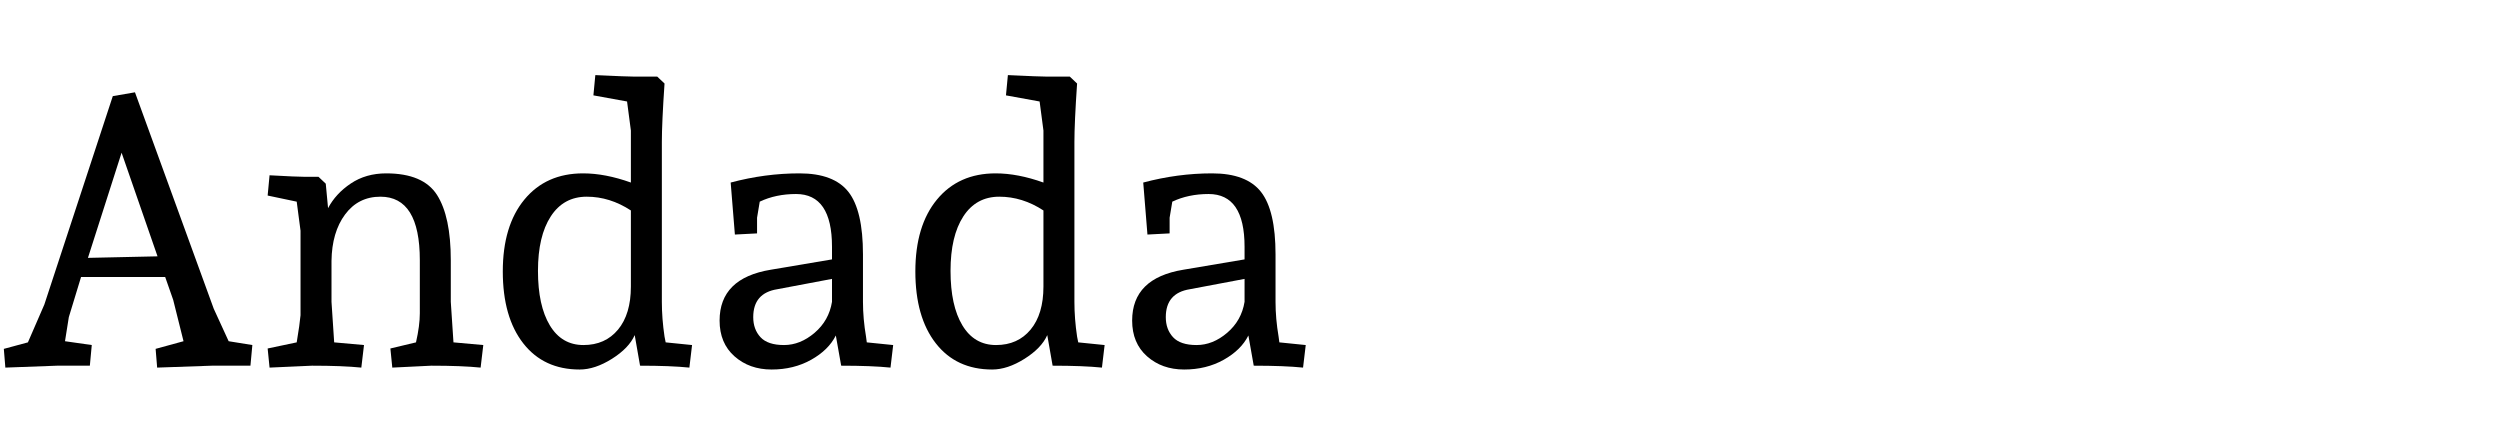 <svg width="170" height="30" xmlns="http://www.w3.org/2000/svg" viewBox="0 0 170 30"><g fill="currentColor"><path d="M17.16 23.463 L17.03 24.867 14.404 24.867 10.686 24.997 10.582 23.723 12.48 23.203 11.778 20.395 11.232 18.835 5.512 18.835 4.68 21.565 4.42 23.203 6.24 23.463 6.11 24.867 3.874 24.867 0.364 24.997 0.26 23.723 1.898 23.281 3.016 20.707 7.67 6.537 9.178 6.277 14.534 20.993 15.548 23.203 17.16 23.463 zM8.268 10.385 L5.98 17.535 10.712 17.431 8.268 10.385 z" /><path d="M20.722 12.023 L21.658 12.023 22.152 12.491 22.308 14.155 Q22.828 13.167 23.855 12.478 24.882 11.789 26.26 11.789 28.782 11.789 29.718 13.258 30.654 14.727 30.654 17.691 L30.654 20.525 30.836 23.281 32.864 23.463 32.682 24.997 Q31.408 24.867 29.328 24.867 L26.676 24.997 26.546 23.697 28.288 23.281 Q28.548 22.137 28.548 21.305 L28.548 17.691 Q28.548 13.375 25.87 13.375 24.362 13.375 23.465 14.584 22.568 15.793 22.542 17.743 L22.542 20.525 22.724 23.281 24.752 23.463 24.57 24.997 Q23.296 24.867 21.216 24.867 L18.33 24.997 18.2 23.697 20.176 23.281 Q20.384 22.033 20.436 21.435 L20.436 15.689 20.176 13.713 18.2 13.297 18.33 11.919 Q20.202 12.023 20.722 12.023 z" /><path d="M39.416 25.127 Q36.972 25.127 35.581 23.346 34.19 21.565 34.19 18.458 34.19 15.351 35.659 13.57 37.128 11.789 39.65 11.789 41.158 11.789 42.9 12.413 L42.9 8.877 42.64 6.901 40.352 6.485 40.482 5.107 Q42.666 5.211 43.186 5.211 L44.694 5.211 45.188 5.679 Q45.006 8.357 45.006 9.657 L45.006 20.525 Q45.006 21.669 45.188 22.891 L45.266 23.281 47.06 23.463 46.878 24.997 Q45.604 24.867 43.524 24.867 L43.16 22.787 Q42.77 23.671 41.613 24.399 40.456 25.127 39.416 25.127 zM42.9 19.485 L42.9 14.311 Q41.47 13.375 39.897 13.375 38.324 13.375 37.453 14.714 36.582 16.053 36.582 18.419 36.582 20.785 37.388 22.124 38.194 23.463 39.676 23.463 41.158 23.463 42.029 22.41 42.9 21.357 42.9 19.485 z" /><path d="M56.342 23.801 Q56.342 23.801 55.159 24.464 53.976 25.127 52.468 25.127 50.96 25.127 49.946 24.23 48.932 23.333 48.932 21.799 48.932 18.913 52.416 18.341 L56.576 17.639 56.576 16.781 Q56.576 13.193 54.132 13.193 52.754 13.193 51.662 13.713 L51.48 14.805 51.48 15.871 49.972 15.949 49.686 12.413 Q52.026 11.789 54.366 11.789 56.706 11.789 57.694 13.05 58.682 14.311 58.682 17.301 L58.682 20.525 Q58.682 21.669 58.89 22.891 L58.942 23.281 60.736 23.463 60.554 24.997 Q59.28 24.867 57.2 24.867 L56.836 22.813 Q56.342 23.801 55.159 24.464 zM52.858 19.667 Q51.22 19.927 51.22 21.565 51.22 22.397 51.714 22.93 52.208 23.463 53.313 23.463 54.418 23.463 55.393 22.631 56.368 21.799 56.576 20.525 L56.576 18.965 52.858 19.667 z" /><path d="M67.47 25.127 Q65.026 25.127 63.635 23.346 62.244 21.565 62.244 18.458 62.244 15.351 63.713 13.57 65.182 11.789 67.704 11.789 69.212 11.789 70.954 12.413 L70.954 8.877 70.694 6.901 68.406 6.485 68.536 5.107 Q70.72 5.211 71.24 5.211 L72.748 5.211 73.242 5.679 Q73.06 8.357 73.06 9.657 L73.06 20.525 Q73.06 21.669 73.242 22.891 L73.32 23.281 75.114 23.463 74.932 24.997 Q73.658 24.867 71.578 24.867 L71.214 22.787 Q70.824 23.671 69.667 24.399 68.51 25.127 67.47 25.127 zM70.954 19.485 L70.954 14.311 Q69.524 13.375 67.951 13.375 66.378 13.375 65.507 14.714 64.636 16.053 64.636 18.419 64.636 20.785 65.442 22.124 66.248 23.463 67.73 23.463 69.212 23.463 70.083 22.41 70.954 21.357 70.954 19.485 z" /><path d="M84.396 23.801 Q84.396 23.801 83.213 24.464 82.03 25.127 80.522 25.127 79.014 25.127 78 24.23 76.986 23.333 76.986 21.799 76.986 18.913 80.47 18.341 L84.63 17.639 84.63 16.781 Q84.63 13.193 82.186 13.193 80.808 13.193 79.716 13.713 L79.534 14.805 79.534 15.871 78.026 15.949 77.74 12.413 Q80.08 11.789 82.42 11.789 84.76 11.789 85.748 13.05 86.736 14.311 86.736 17.301 L86.736 20.525 Q86.736 21.669 86.944 22.891 L86.996 23.281 88.79 23.463 88.608 24.997 Q87.334 24.867 85.254 24.867 L84.89 22.813 Q84.396 23.801 83.213 24.464 zM80.912 19.667 Q79.274 19.927 79.274 21.565 79.274 22.397 79.768 22.93 80.262 23.463 81.367 23.463 82.472 23.463 83.447 22.631 84.422 21.799 84.63 20.525 L84.63 18.965 80.912 19.667 z" /></g></svg>